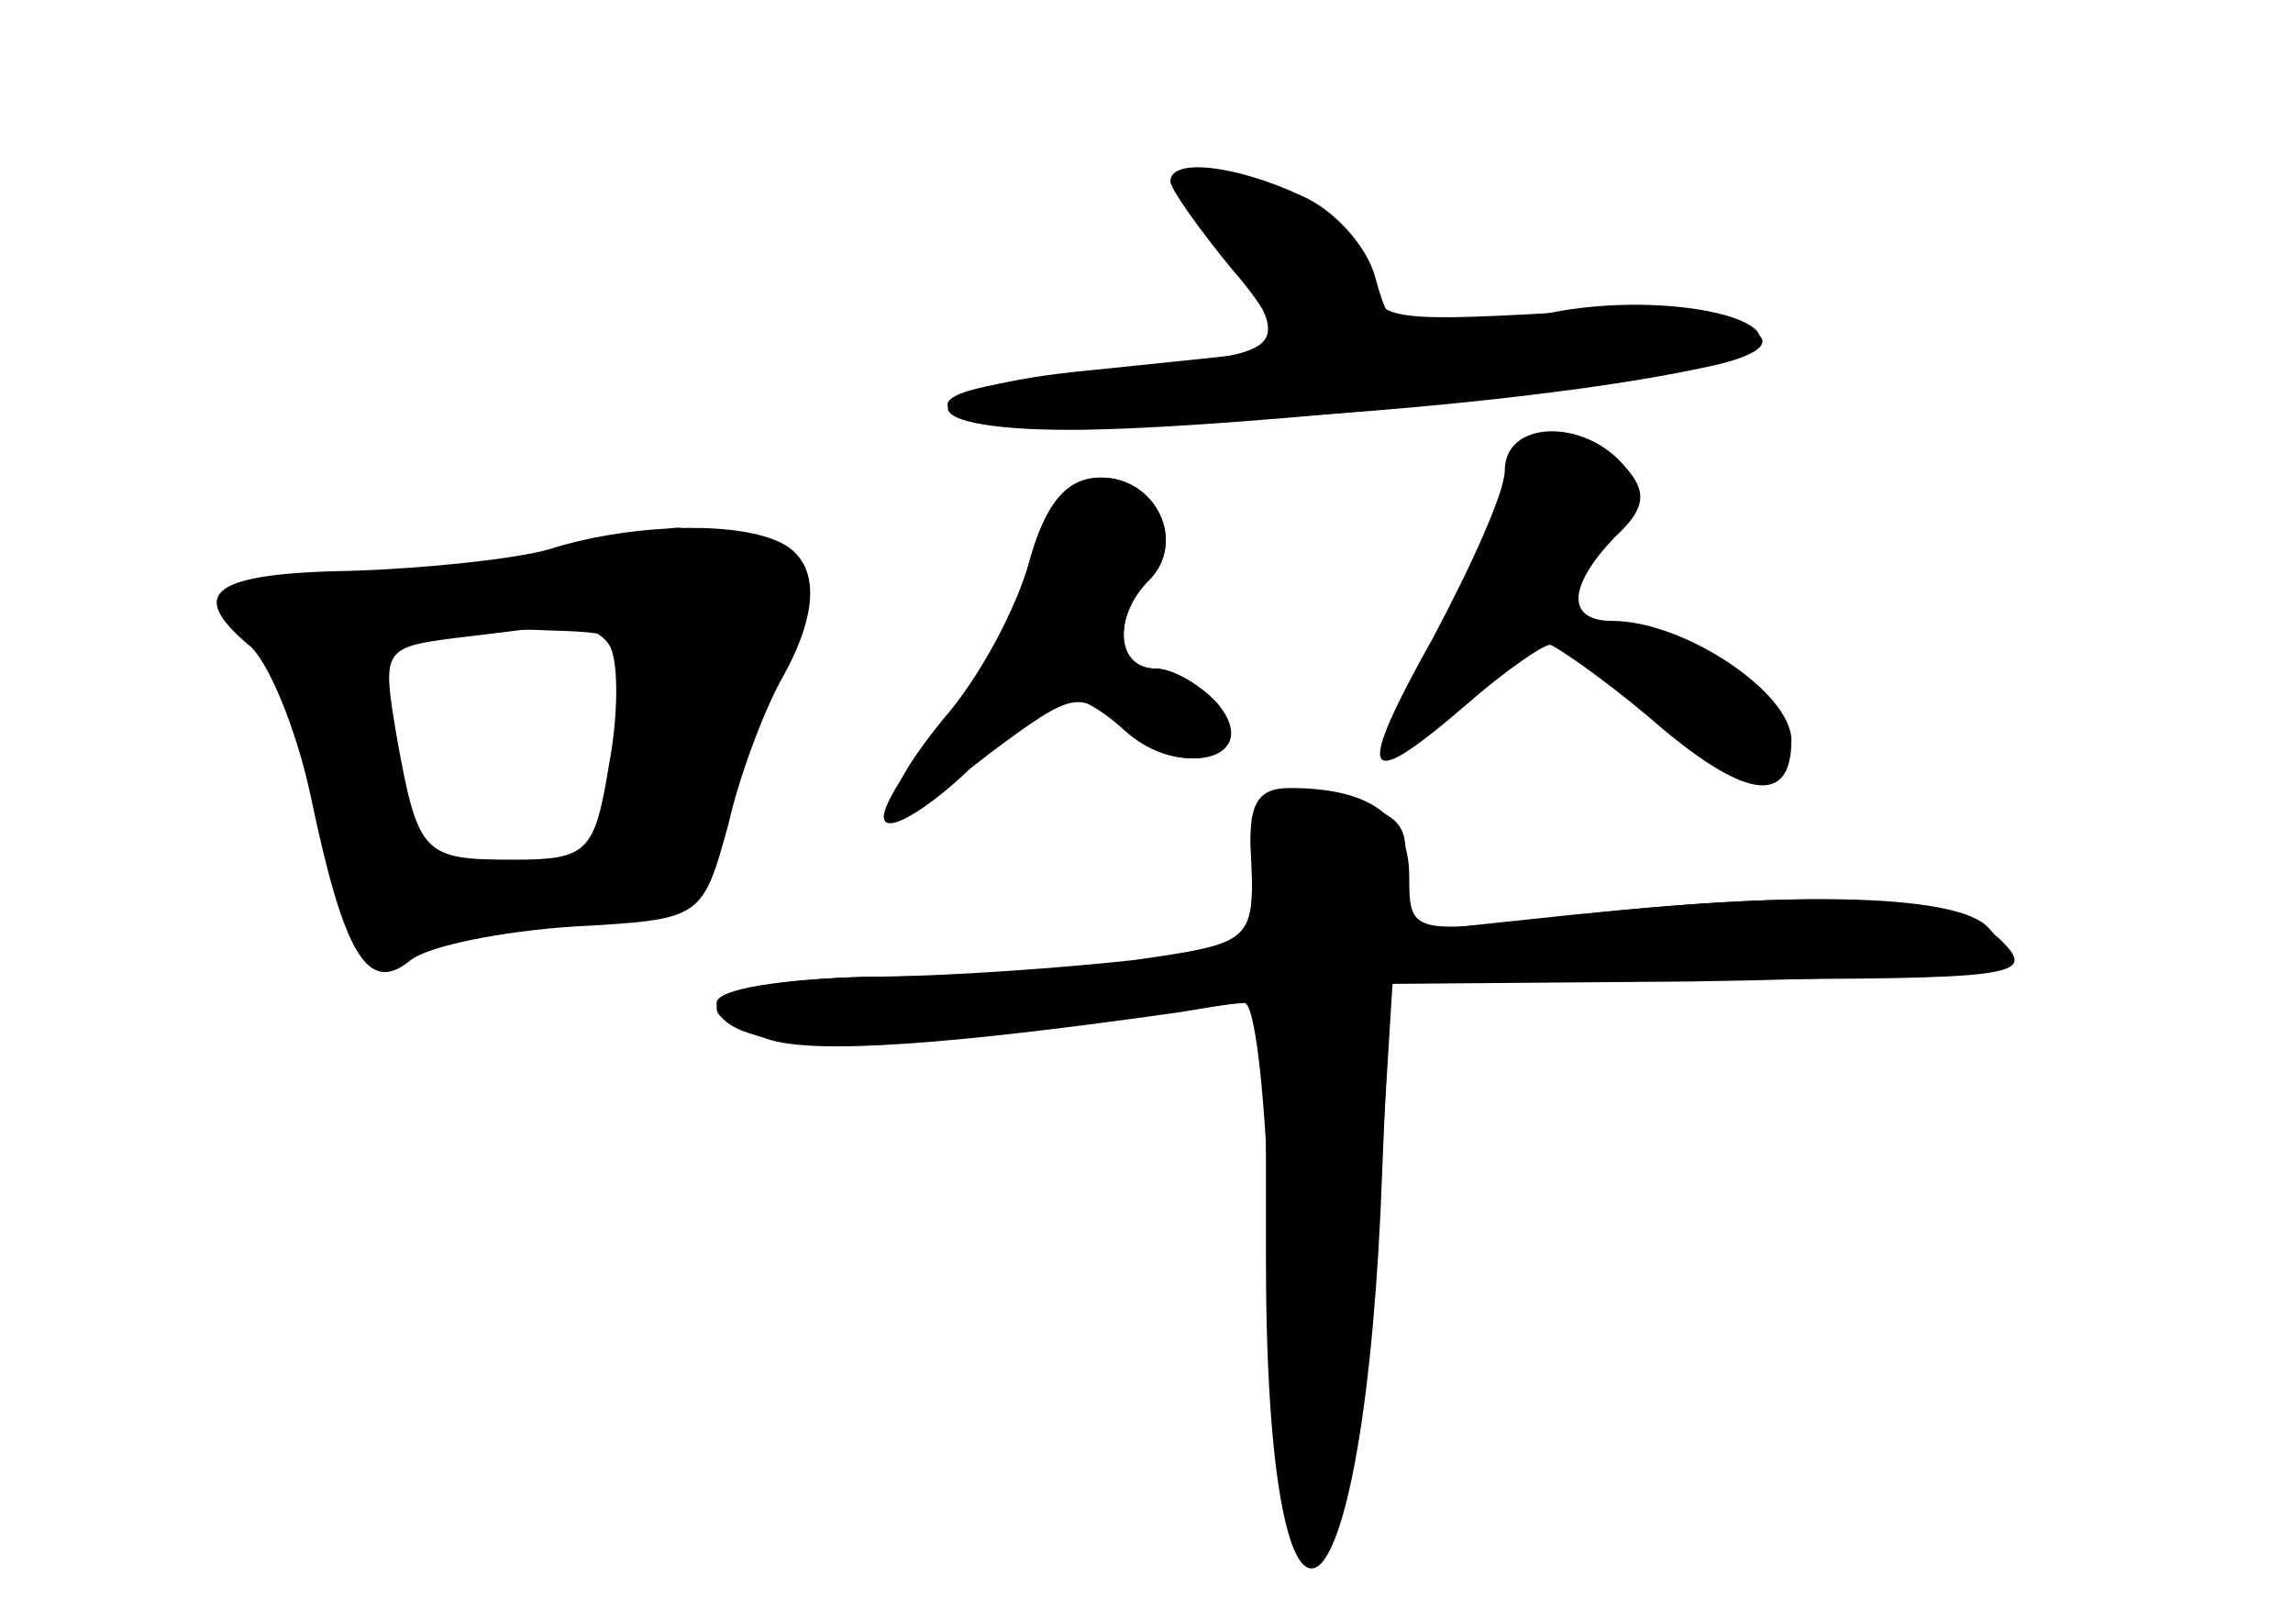 <?xml version="1.0" standalone="no"?>
<!DOCTYPE svg PUBLIC "-//W3C//DTD SVG 20010904//EN"
 "http://www.w3.org/TR/2001/REC-SVG-20010904/DTD/svg10.dtd">
<svg version="1.0" xmlns="http://www.w3.org/2000/svg"
 width="96pt" height="68pt" viewBox="0 0 96 68"
 preserveAspectRatio="xMidYMid meet">
<g transform="translate(0,68) scale(0.1,-0.1)" fill="#000000" stroke="none">
<g id="part-0" class="char-part">
  <path d="M504 588 c40 -57 42 -55 -40 -63 -52 -5 -73 -10 -66 -17 13 -13 222
-2 315 18 54 11 14 26 -62 23 -72 -4 -76 -3 -79 18 -2 14 -14 25 -34 32 -45
16 -52 14 -34 -11z"/>
  <path d="M630 483 c0 -9 -14 -40 -30 -70 -33 -59 -30 -66 14 -28 16 14 32 25
35 25 3 -1 22 -14 41 -30 40 -35 60 -38 60 -10 0 20 -45 50 -75 50 -19 0 -19
14 1 35 13 12 14 19 4 30 -17 20 -50 19 -50 -2z"/>
  <path d="M431 445 c-5 -19 -21 -49 -35 -66 -14 -17 -26 -35 -26 -41 0 -12 39
18 53 40 11 16 27 15 48 -4 23 -21 57 -11 39 11 -7 8 -19 15 -26 15 -17 0 -18
22 -3 37 16 16 3 43 -20 43 -14 0 -23 -10 -30 -35z"/>
  <path d="M230 450 c-14 -4 -51 -8 -82 -9 -59 -1 -70 -9 -44 -31 8 -6 20 -35
26 -63 14 -67 24 -84 42 -69 8 6 38 12 68 14 54 3 54 3 65 43 5 22 16 50 23
62 16 29 15 50 -4 57 -20 8 -63 6 -94 -4z m25 -40 c4 -6 4 -29 0 -50 -6 -37
-9 -40 -40 -40 -38 0 -40 2 -49 52 -6 36 -6 37 26 41 18 2 38 5 45 5 6 1 15
-3 18 -8z"/>
  <path d="M524 318 c1 -32 0 -33 -49 -40 -27 -3 -78 -7 -112 -7 -35 -1 -63 -5
-63 -11 0 -18 49 -22 131 -11 45 6 86 11 90 11 5 0 10 -50 11 -112 2 -71 7
-113 14 -115 16 -5 24 29 31 138 l6 97 125 1 c70 1 128 4 131 7 3 2 -1 10 -7
16 -14 14 -86 15 -179 4 -62 -7 -63 -7 -63 17 0 25 -16 37 -50 37 -14 0 -18
-7 -16 -32z"/>
</g>
<g id="part-1" class="char-part">
  <path d="M226 443 c-28 -8 -67 -13 -88 -11 -43 4 -43 5 -24 -25 8 -12 17 -40
21 -62 10 -63 11 -64 90 -51 63 10 70 13 74 36 1 14 12 42 23 63 11 22 18 40
16 42 -9 8 -48 25 -55 24 -4 0 -30 -7 -57 -16z m36 -68 c-4 -49 -11 -56 -53
-58 -30 -2 -33 1 -44 45 -12 45 -12 47 9 51 11 3 37 4 56 3 35 -1 35 -2 32
-41z"/>
</g>
<g id="part-2" class="char-part">
  <path d="M490 604 c0 -3 12 -20 26 -37 15 -17 22 -32 18 -33 -5 -2 -39 -5 -77
-9 -75 -7 -82 -25 -9 -25 69 0 265 21 282 31 27 14 -31 28 -81 18 -64 -12 -66
-11 -73 14 -3 13 -17 29 -31 35 -28 13 -55 16 -55 6z"/>
</g>
<g id="part-3" class="char-part">
  <path d="M431 445 c-5 -19 -21 -49 -36 -66 -34 -42 -24 -49 20 -14 35 26 37
26 55 10 24 -22 59 -13 40 10 -7 8 -19 15 -26 15 -17 0 -18 22 -3 37 16 16 3
43 -20 43 -14 0 -23 -10 -30 -35z"/>
</g>
<g id="part-4" class="char-part">
  <path d="M524 318 c1 -31 -1 -33 -44 -40 -25 -3 -75 -7 -112 -7 -67 -1 -88
-13 -47 -26 20 -7 80 -2 172 11 l37 6 0 -109 c0 -184 39 -168 48 20 l4 97 136
0 c126 0 135 1 120 16 -19 19 -71 22 -179 11 l-76 -8 4 24 c4 19 0 26 -19 30
-40 11 -46 8 -44 -25z"/>
</g>
</g>
</svg>